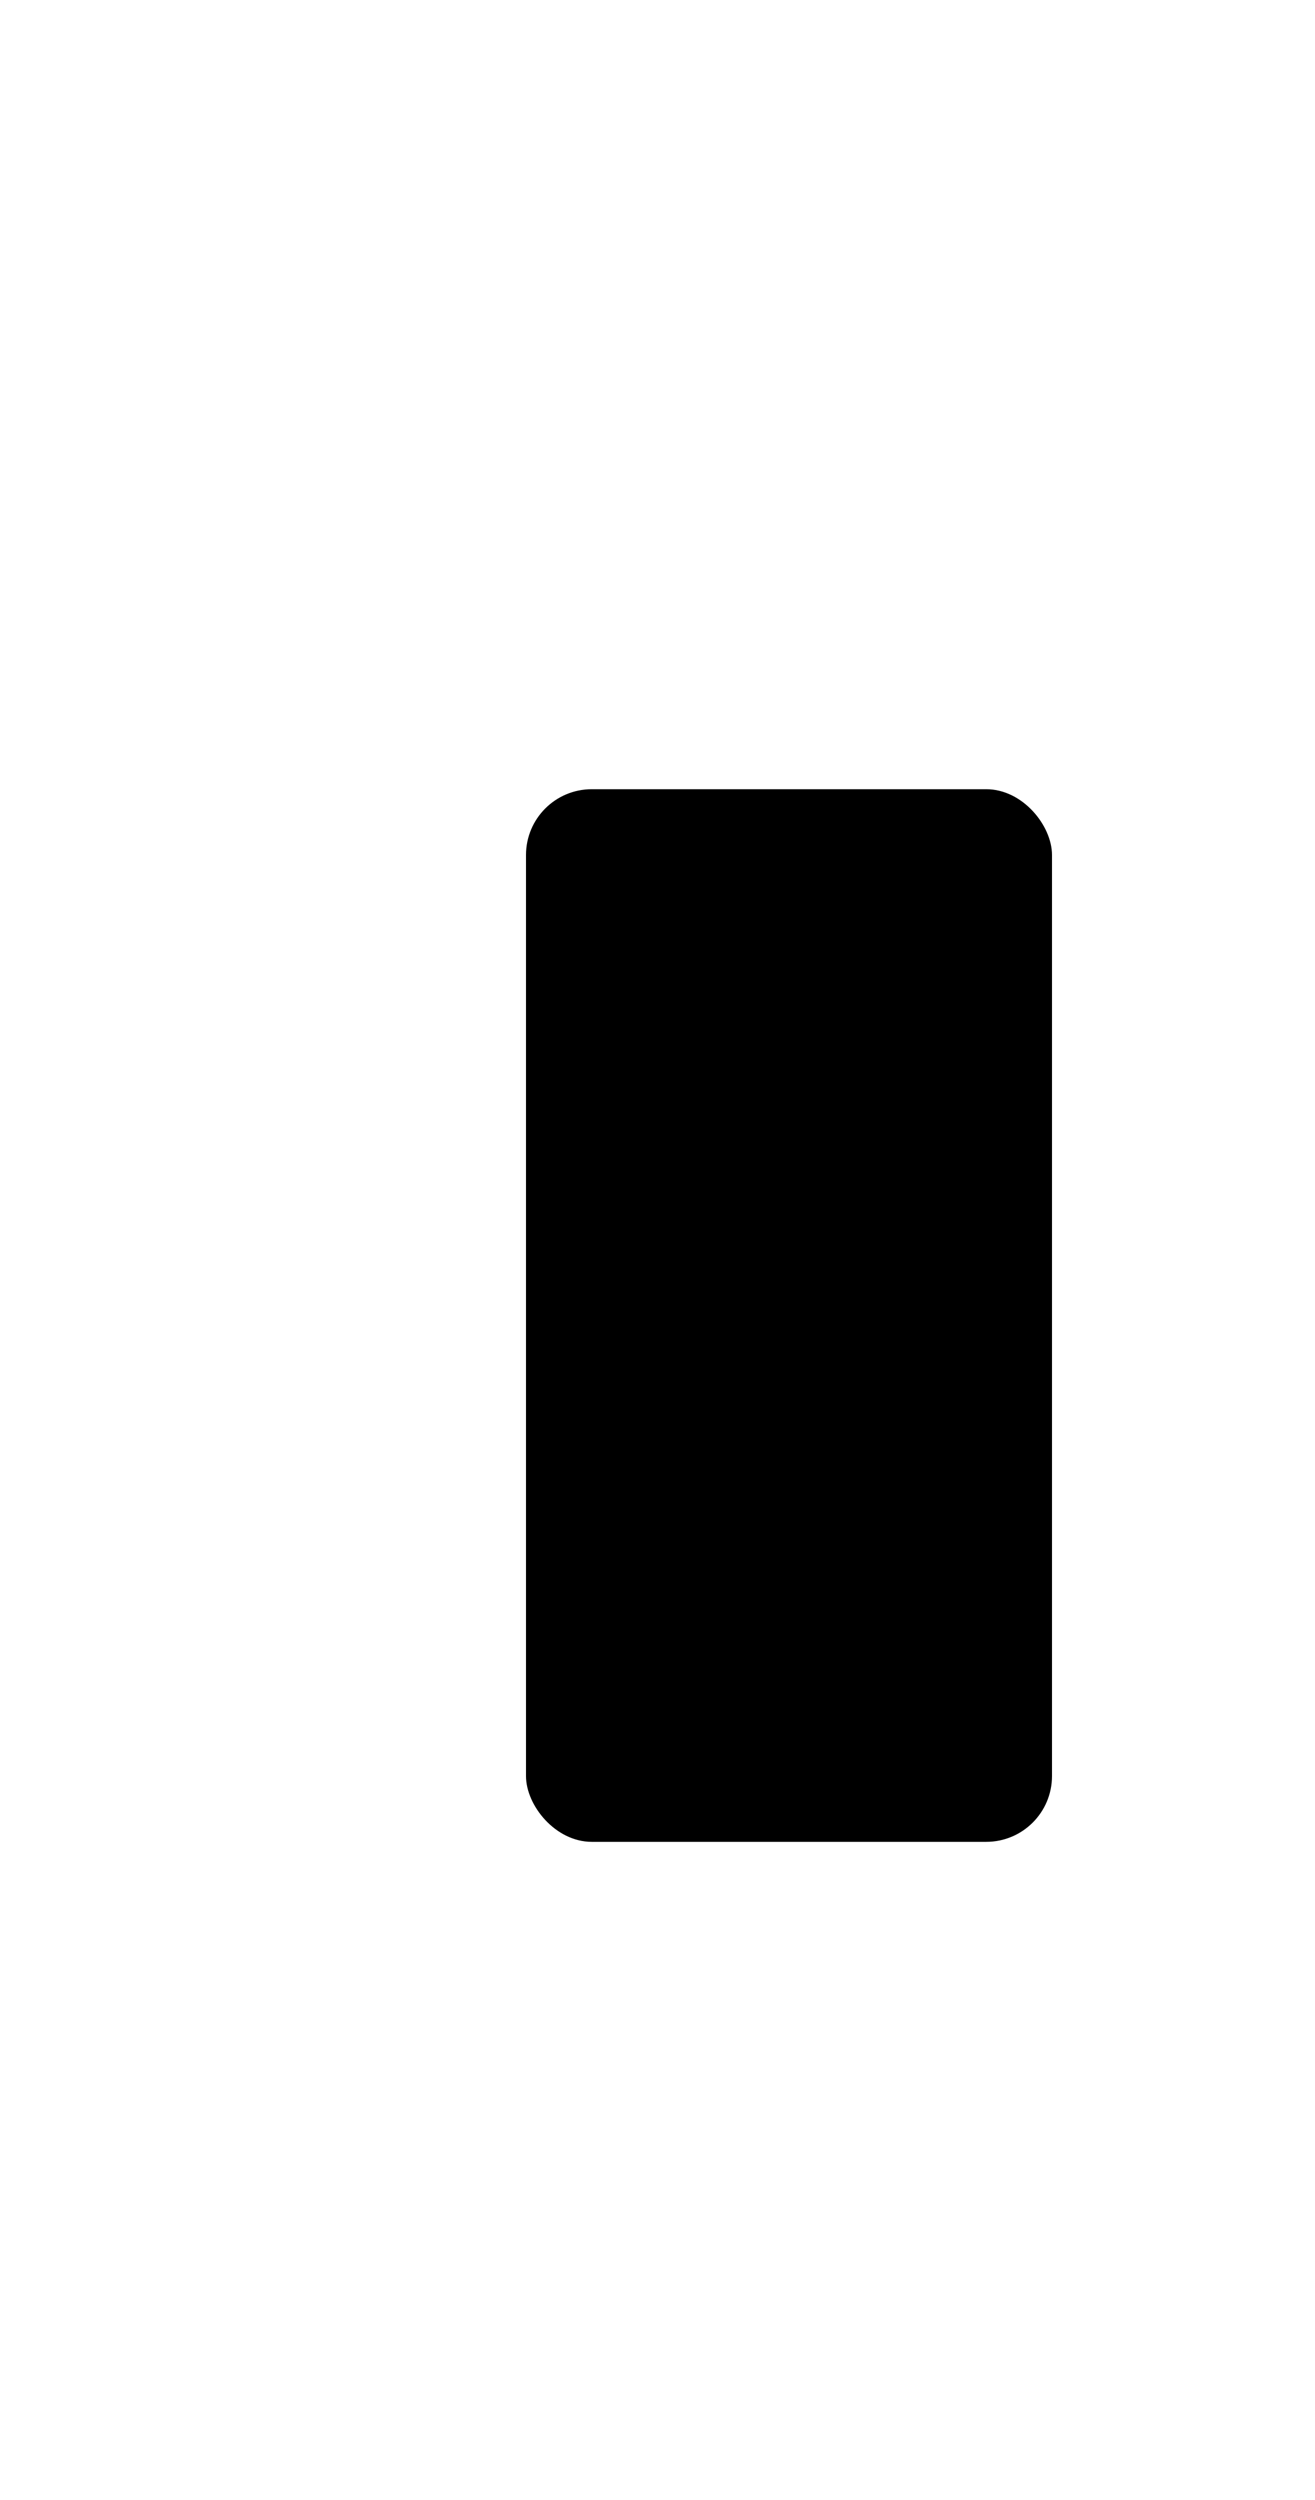 <svg xmlns="http://www.w3.org/2000/svg" width="10" height="19">
 <defs>
  <clipPath>
   <rect width="10" height="19" x="20" y="1033.36" opacity="0.12" fill="#912222" color="#db2d20"/>
  </clipPath>
 </defs>
 <g transform="translate(0,-1033.362)">
  <rect width="4" height="8" x="4" y="1039.36" rx="0.5" fill="#000000"/>
 </g>
</svg>
